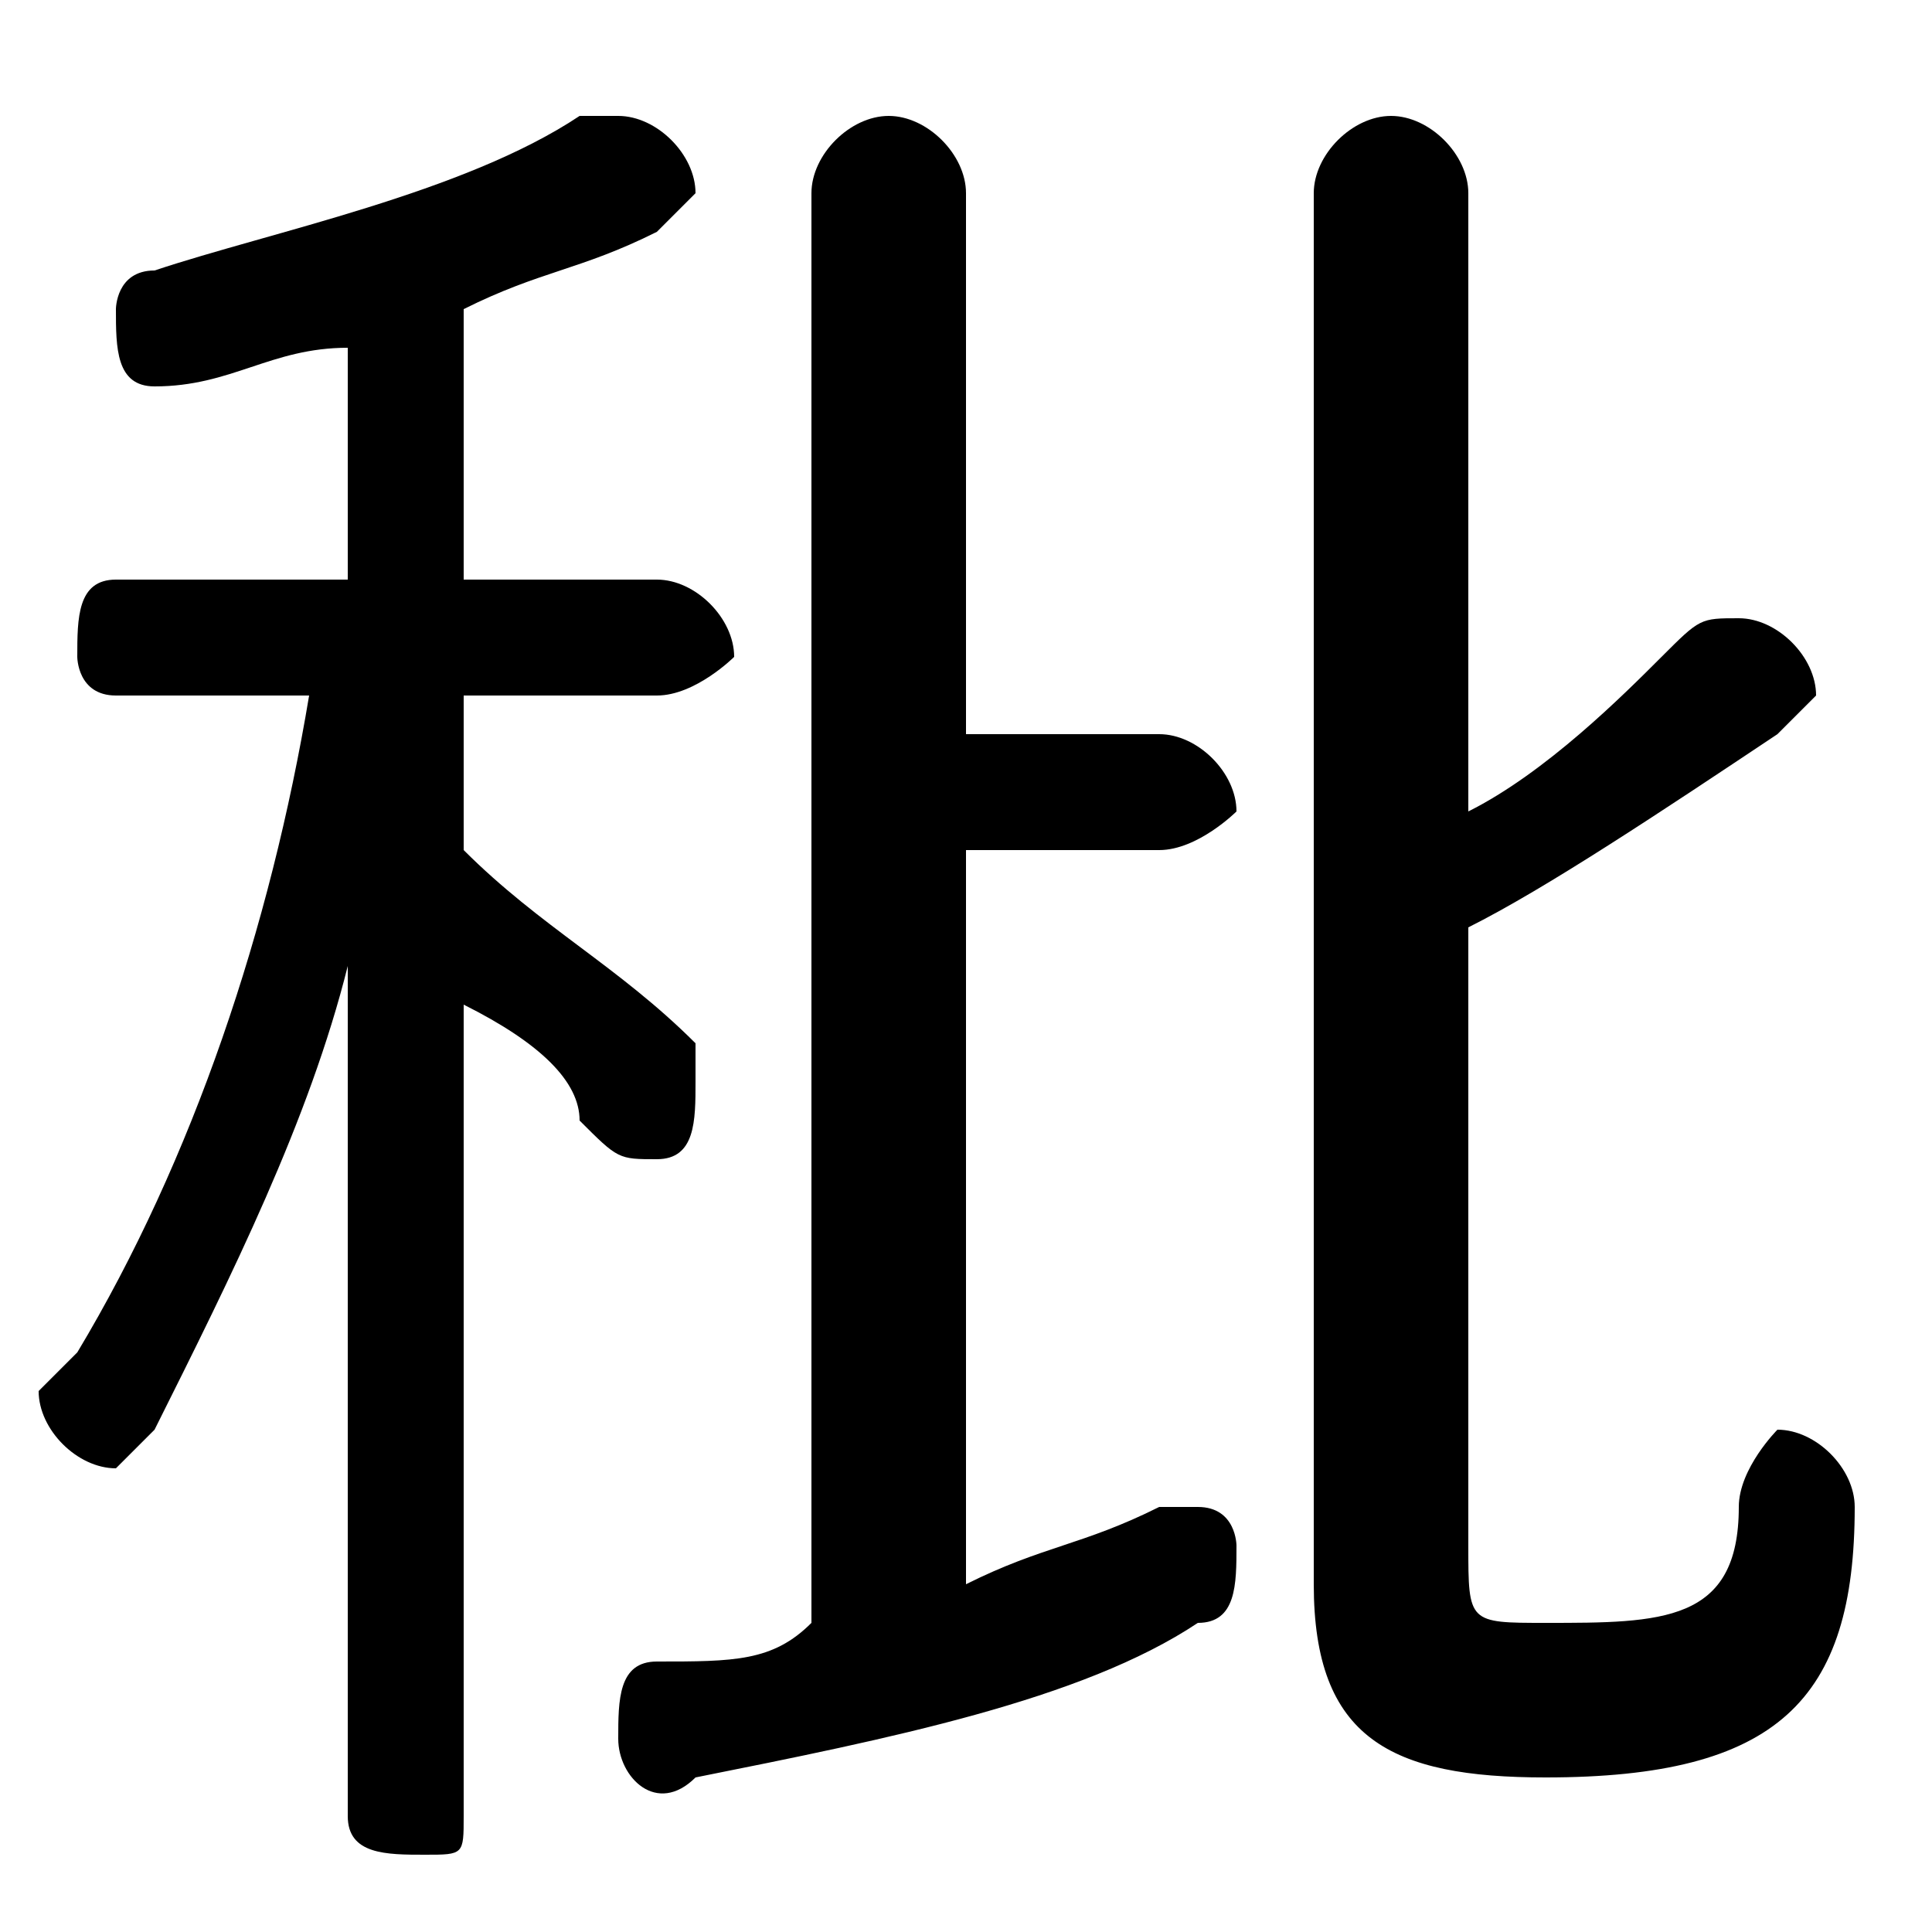 <svg xmlns="http://www.w3.org/2000/svg" viewBox="0 -44.0 50.0 50.0">
    <rect x="0" y="-44.0" width="50.0" height="50.0" fill="#808080" stroke="none"/>
    <g transform="scale(1, -1)">
        <!-- ボディの枠 -->
        <rect x="0" y="-6.0" width="50.0" height="50.0"
            stroke="white" fill="white"/>
        <!-- グリフ座標系の原点 -->
        <circle cx="0" cy="0" r="5" fill="white"/>
        <!-- グリフのアウトライン -->
        <g style="fill:black;stroke:#000000;stroke-width:0;stroke-linecap:round;stroke-linejoin:round;">
        <path d="M 9.0 29.0 L 3.0 29.0 C 2.0 29.0 2.0 28.0 2.0 27.0 C 2.0 27.0 2.0 26.0 3.0 26.0 L 8.0 26.0 C 7.0 20.0 5.0 14.0 2.0 9.0 C 1.0 8.0 1.0 8.0 1.0 8.0 C 1.0 7.0 2.0 6.0 3.0 6.0 C 3.0 6.0 4.0 7.0 4.0 7.0 C 6.0 11.0 8.0 15.0 9.0 19.0 L 9.0 9.0 L 9.0 -3.0 C 9.0 -4.0 10.0 -4.0 11.0 -4.0 C 12.0 -4.0 12.0 -4.0 12.0 -3.0 L 12.0 18.0 C 14.0 17.0 15.0 16.0 15.0 15.0 C 16.0 14.0 16.0 14.0 17.0 14.0 C 18.0 14.0 18.0 15.0 18.0 16.0 C 18.0 16.0 18.0 17.0 18.0 17.0 C 16.0 19.0 14.0 20.0 12.0 22.0 L 12.0 26.0 L 17.0 26.0 C 18.0 26.0 19.0 27.0 19.0 27.0 C 19.0 28.0 18.0 29.0 17.0 29.0 L 12.0 29.0 L 12.0 36.0 C 14.0 37.0 15.0 37.0 17.0 38.0 C 17.0 38.0 18.0 39.0 18.0 39.0 C 18.0 40.0 17.0 41.0 16.0 41.0 C 16.0 41.0 16.0 41.0 15.0 41.0 C 12.0 39.0 7.0 38.0 4.0 37.0 C 3.0 37.0 3.0 36.0 3.0 36.0 C 3.0 35.0 3.0 34.0 4.0 34.0 C 6.0 34.0 7.0 35.0 9.0 35.0 Z M 38.0 20.0 C 40.0 21.0 43.0 23.0 46.0 25.0 C 46.0 25.0 47.0 26.0 47.0 26.0 C 47.0 27.0 46.0 28.0 45.0 28.0 C 44.0 28.0 44.0 28.0 43.0 27.0 C 42.0 26.0 40.0 24.0 38.0 23.0 L 38.0 39.0 C 38.0 40.0 37.0 41.0 36.0 41.0 C 35.0 41.0 34.0 40.0 34.0 39.0 L 34.0 3.0 C 34.0 -1.0 36.0 -2.0 40.0 -2.0 C 46.0 -2.0 48.0 0.0 48.0 5.0 C 48.0 6.0 47.0 7.0 46.0 7.0 C 46.0 7.0 45.0 6.0 45.0 5.0 C 45.0 2.0 43.0 2.0 40.0 2.0 C 38.0 2.0 38.0 2.0 38.0 4.0 Z M 25.0 22.0 L 30.0 22.0 C 31.0 22.0 32.0 23.0 32.0 23.0 C 32.0 24.0 31.0 25.0 30.0 25.0 L 25.0 25.0 L 25.0 39.0 C 25.0 40.0 24.0 41.0 23.0 41.0 C 22.0 41.0 21.0 40.0 21.0 39.0 L 21.0 2.0 C 20.0 1.0 19.0 1.0 17.0 1.0 C 16.0 1.0 16.0 -0.0 16.0 -1.0 C 16.0 -2.0 17.0 -3.0 18.0 -2.0 C 23.0 -1.0 28.0 0.0 31.0 2.0 C 32.0 2.0 32.0 3.0 32.0 4.0 C 32.0 4.0 32.0 5.0 31.0 5.0 C 30.0 5.0 30.0 5.0 30.0 5.0 C 28.0 4.0 27.0 4.0 25.0 3.0 Z"/>
    </g>
    </g>
</svg>
